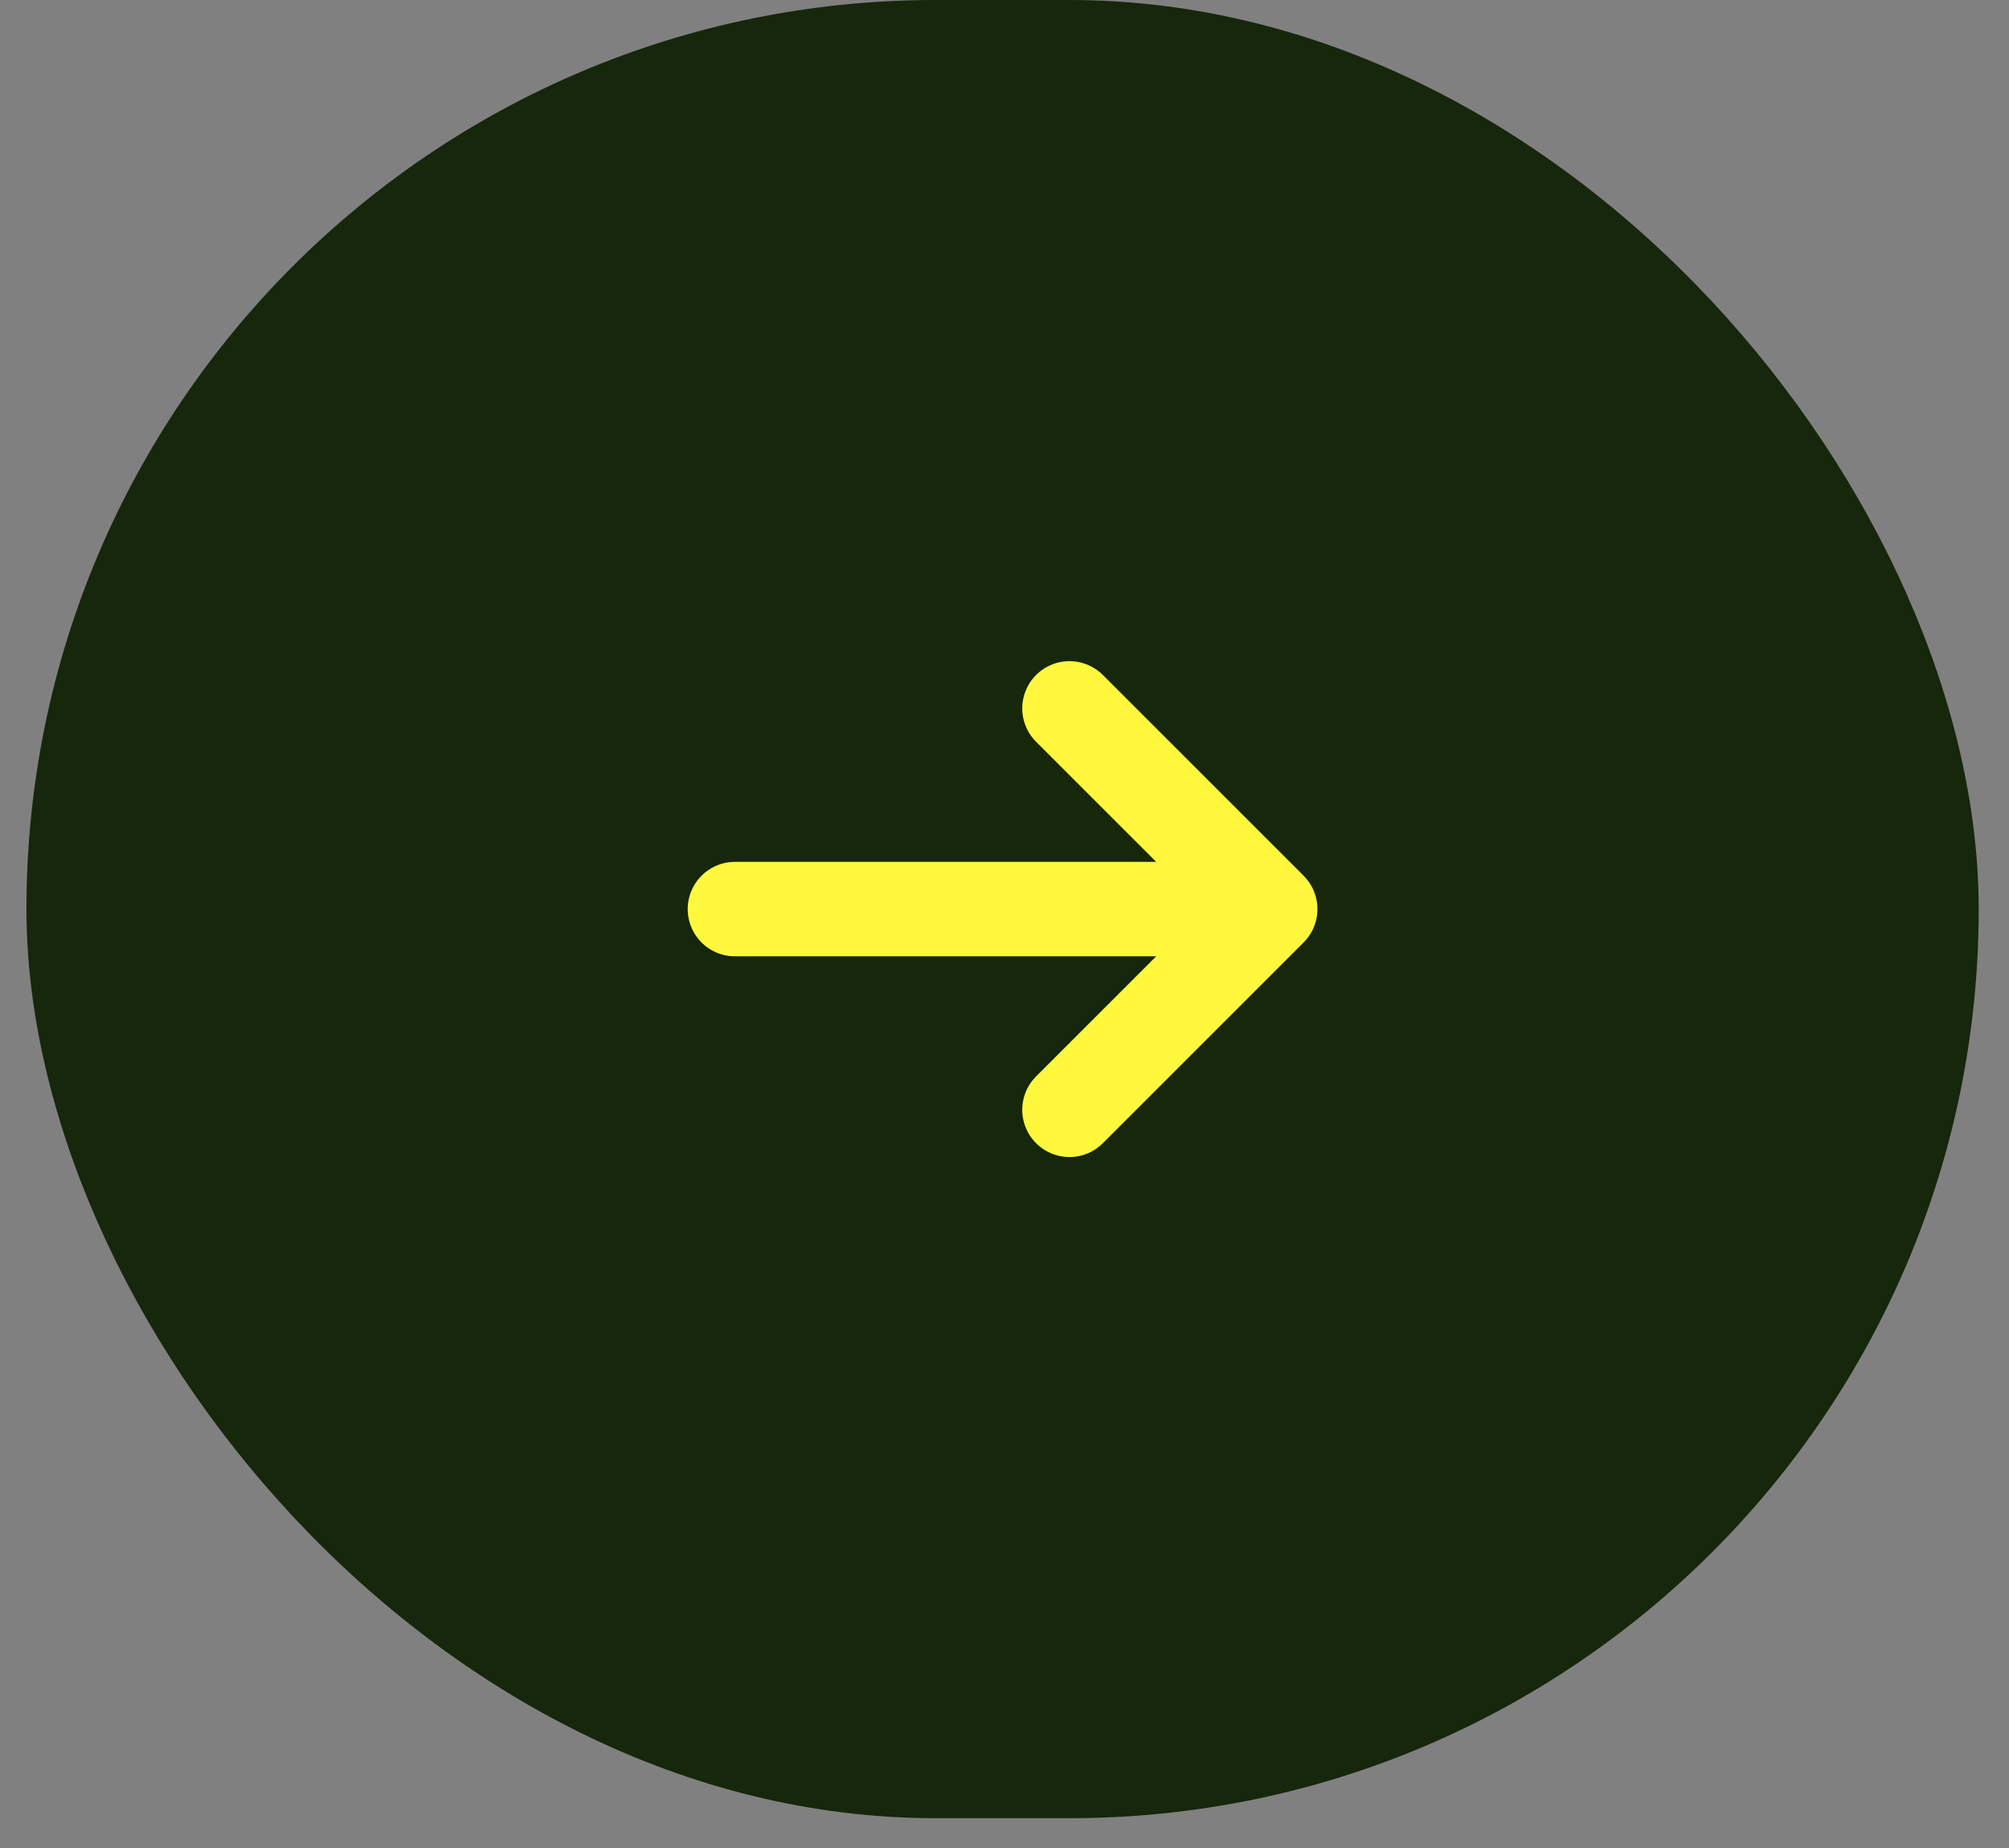 <svg width="50" height="46" viewBox="0 0 50 46" fill="none" xmlns="http://www.w3.org/2000/svg">
<rect x="0" y="0" width="50" height="46" fill="#808080" stroke="none"/>
<rect x="0.658" width="48.588" height="45.258" rx="22.629" fill="#16270C"/>
<path d="M18.291 22.629H31.613M31.613 22.629L26.617 17.633M31.613 22.629L26.617 27.625" stroke="#FFF83C" stroke-width="2.351" stroke-linecap="round" stroke-linejoin="round"/>
</svg>

